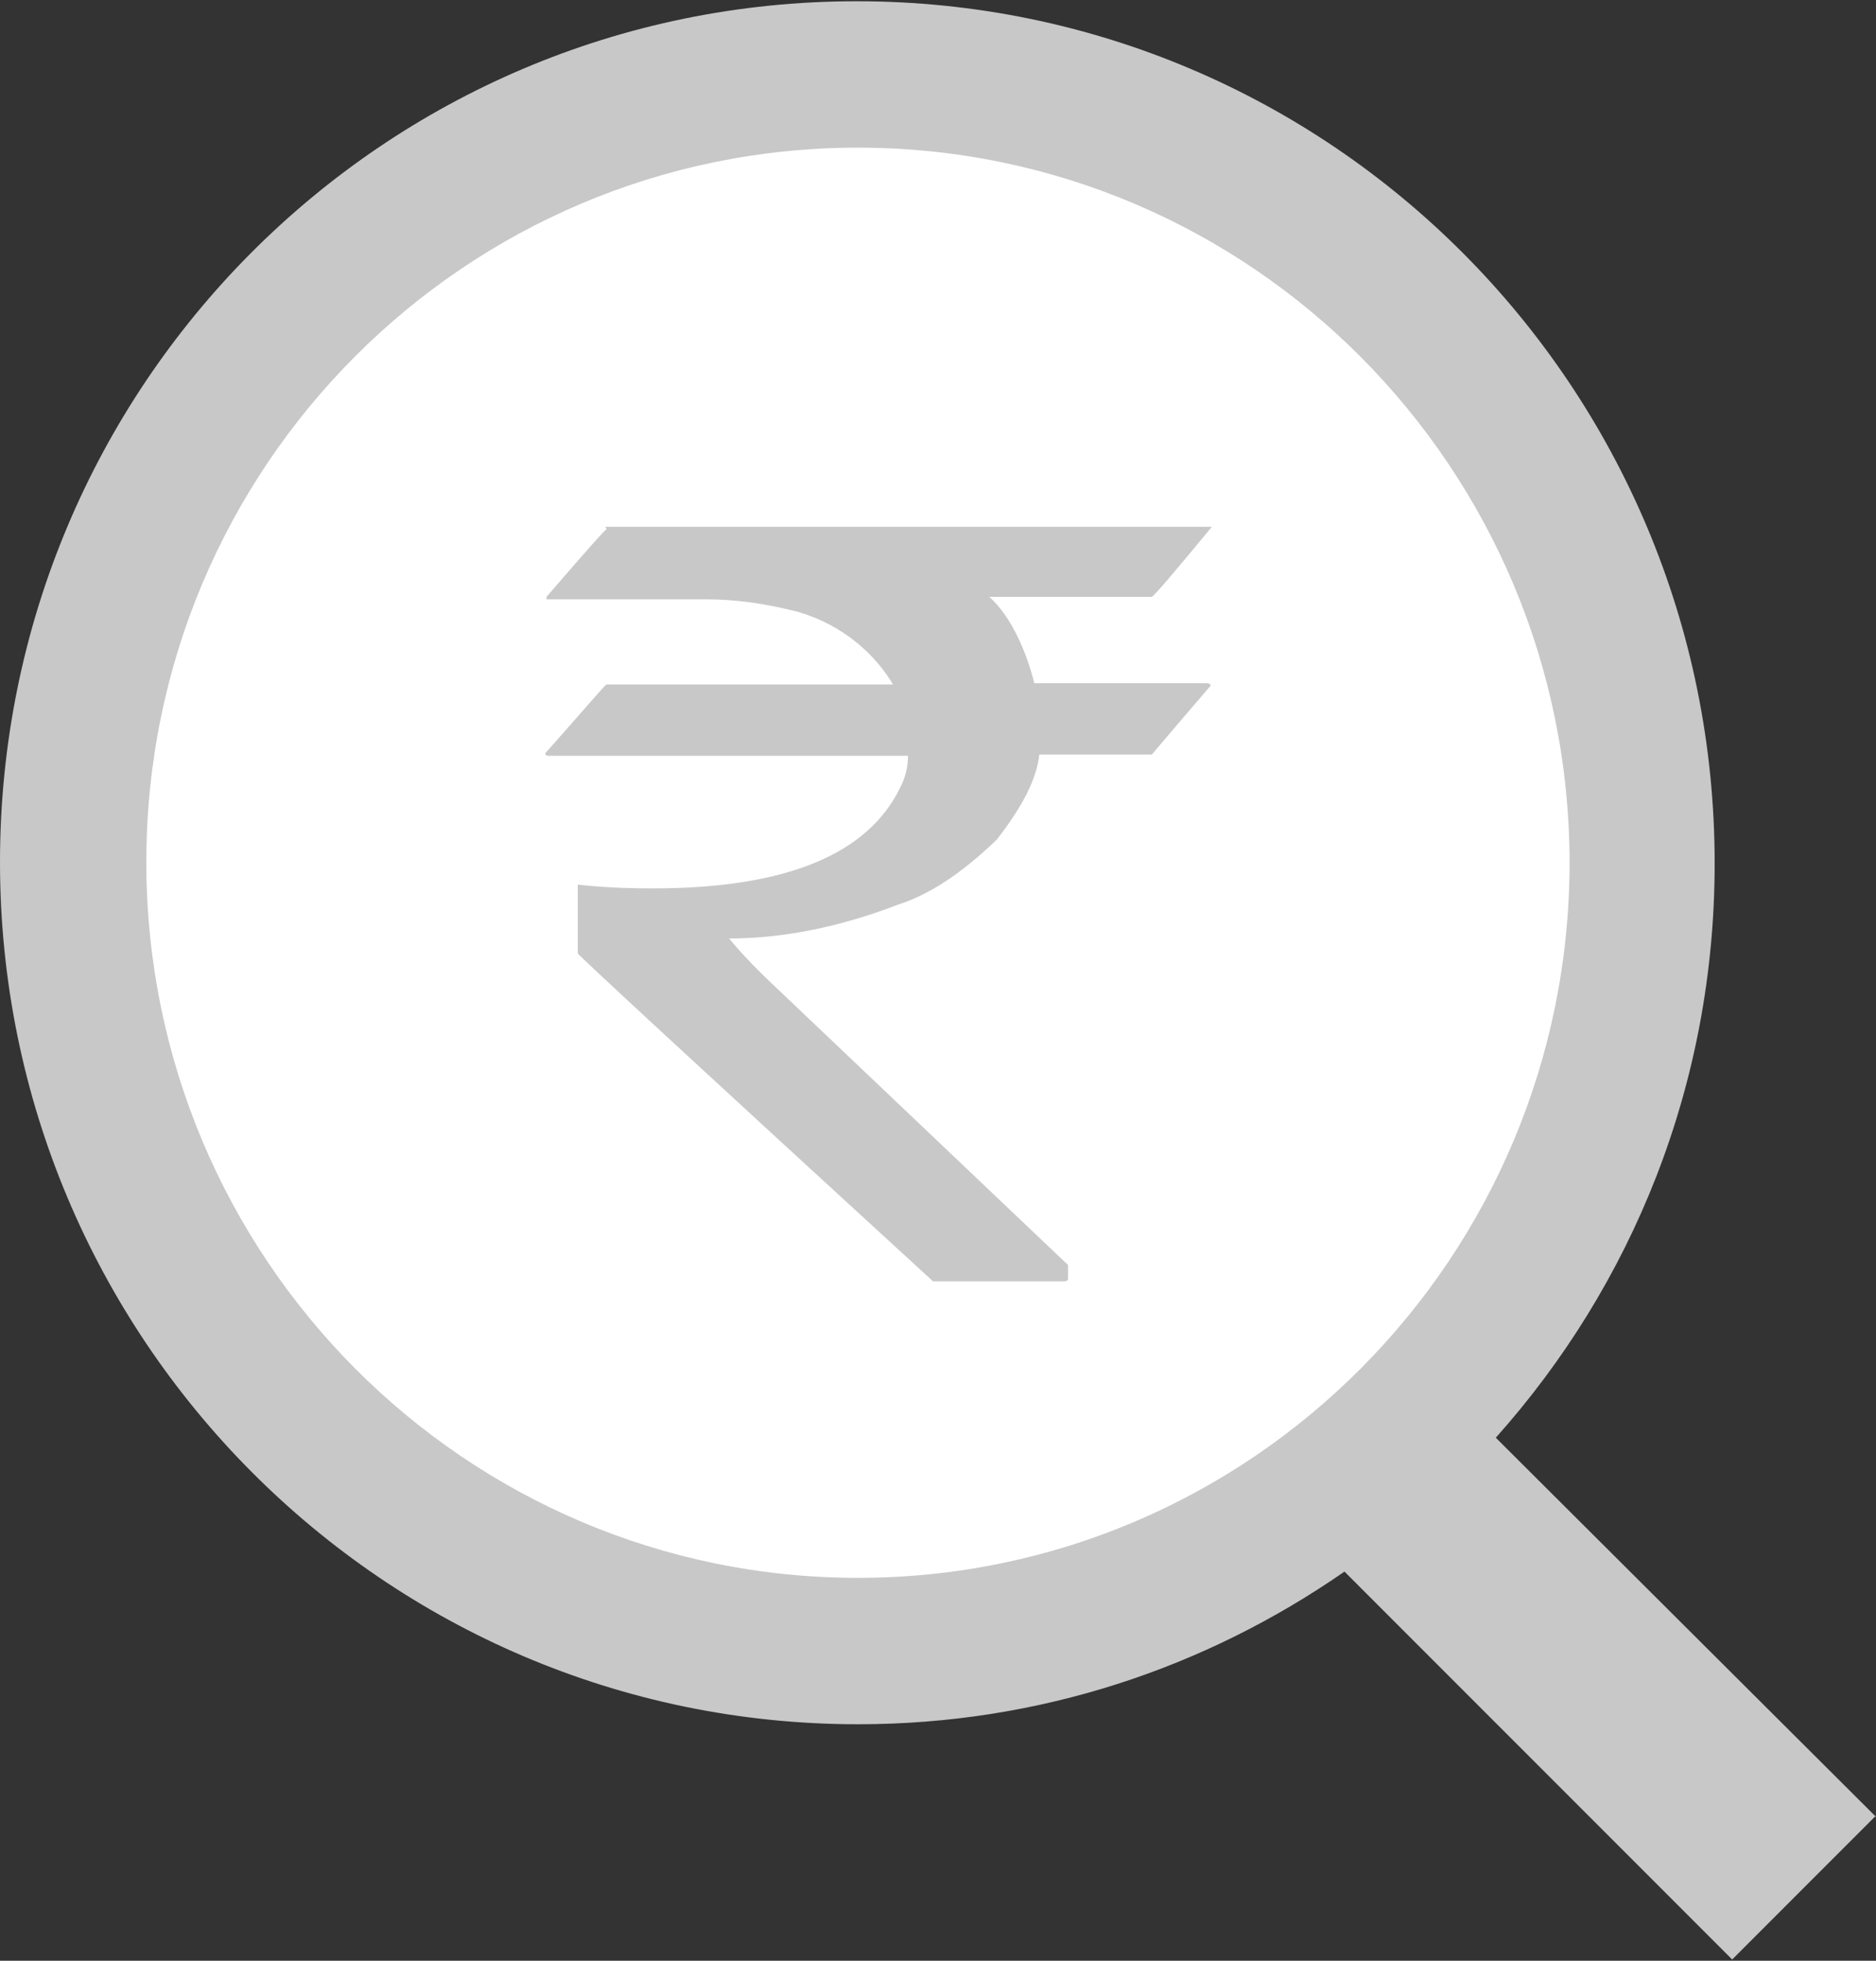 <?xml version="1.0" encoding="UTF-8"?><svg id="Layer_2" xmlns="http://www.w3.org/2000/svg" viewBox="0 0 15 15.67"><rect x="0" y="0" width="15" height="15.67" fill="#333333" stroke="none"/><defs><style>.cls-1{fill:#fff;}.cls-2{fill:#c8c8c8;}</style></defs><g id="grn_x5F_entry_x5F_supplier"><path class="cls-2" d="M15,14.52l-3.04-3.03c1.09-1.22,1.75-2.82,1.75-4.59,0-3.81-3.07-6.89-6.86-6.89S0,3.09,0,6.89s3.07,6.89,6.86,6.89c1.45,0,2.78-.45,3.89-1.22l3.1,3.1,1.15-1.15Z"/><path class="cls-1" d="M12.55,6.89c0,3.16-2.55,5.72-5.69,5.72S1.17,10.05,1.17,6.89,3.72,1.18,6.86,1.18s5.69,2.56,5.69,5.72Z"/><path class="cls-2" d="M4.84,4.21h4.85c-.29.35-.45.54-.48.56h-1.3c.18.16.3.45.36.69h1.38s.03,0,.03.02c-.31.36-.47.55-.47.55h-.9c-.02.19-.13.41-.34.68-.28.27-.54.44-.79.52-.47.18-.92.27-1.35.27h0s.11.14.32.34l2.39,2.27v.11s0,.02-.03.02h-1.05c-1.9-1.74-2.84-2.61-2.84-2.62v-.55c.18.02.37.03.6.03,1.06,0,1.72-.27,1.98-.81.04-.08.06-.16.06-.25h-2.88s-.02,0-.02-.02c.32-.36.48-.55.49-.55h2.29c-.13-.22-.38-.47-.76-.58-.27-.07-.51-.1-.73-.1h-1.28v-.02c.31-.36.47-.54.48-.54Z"/></g></svg>